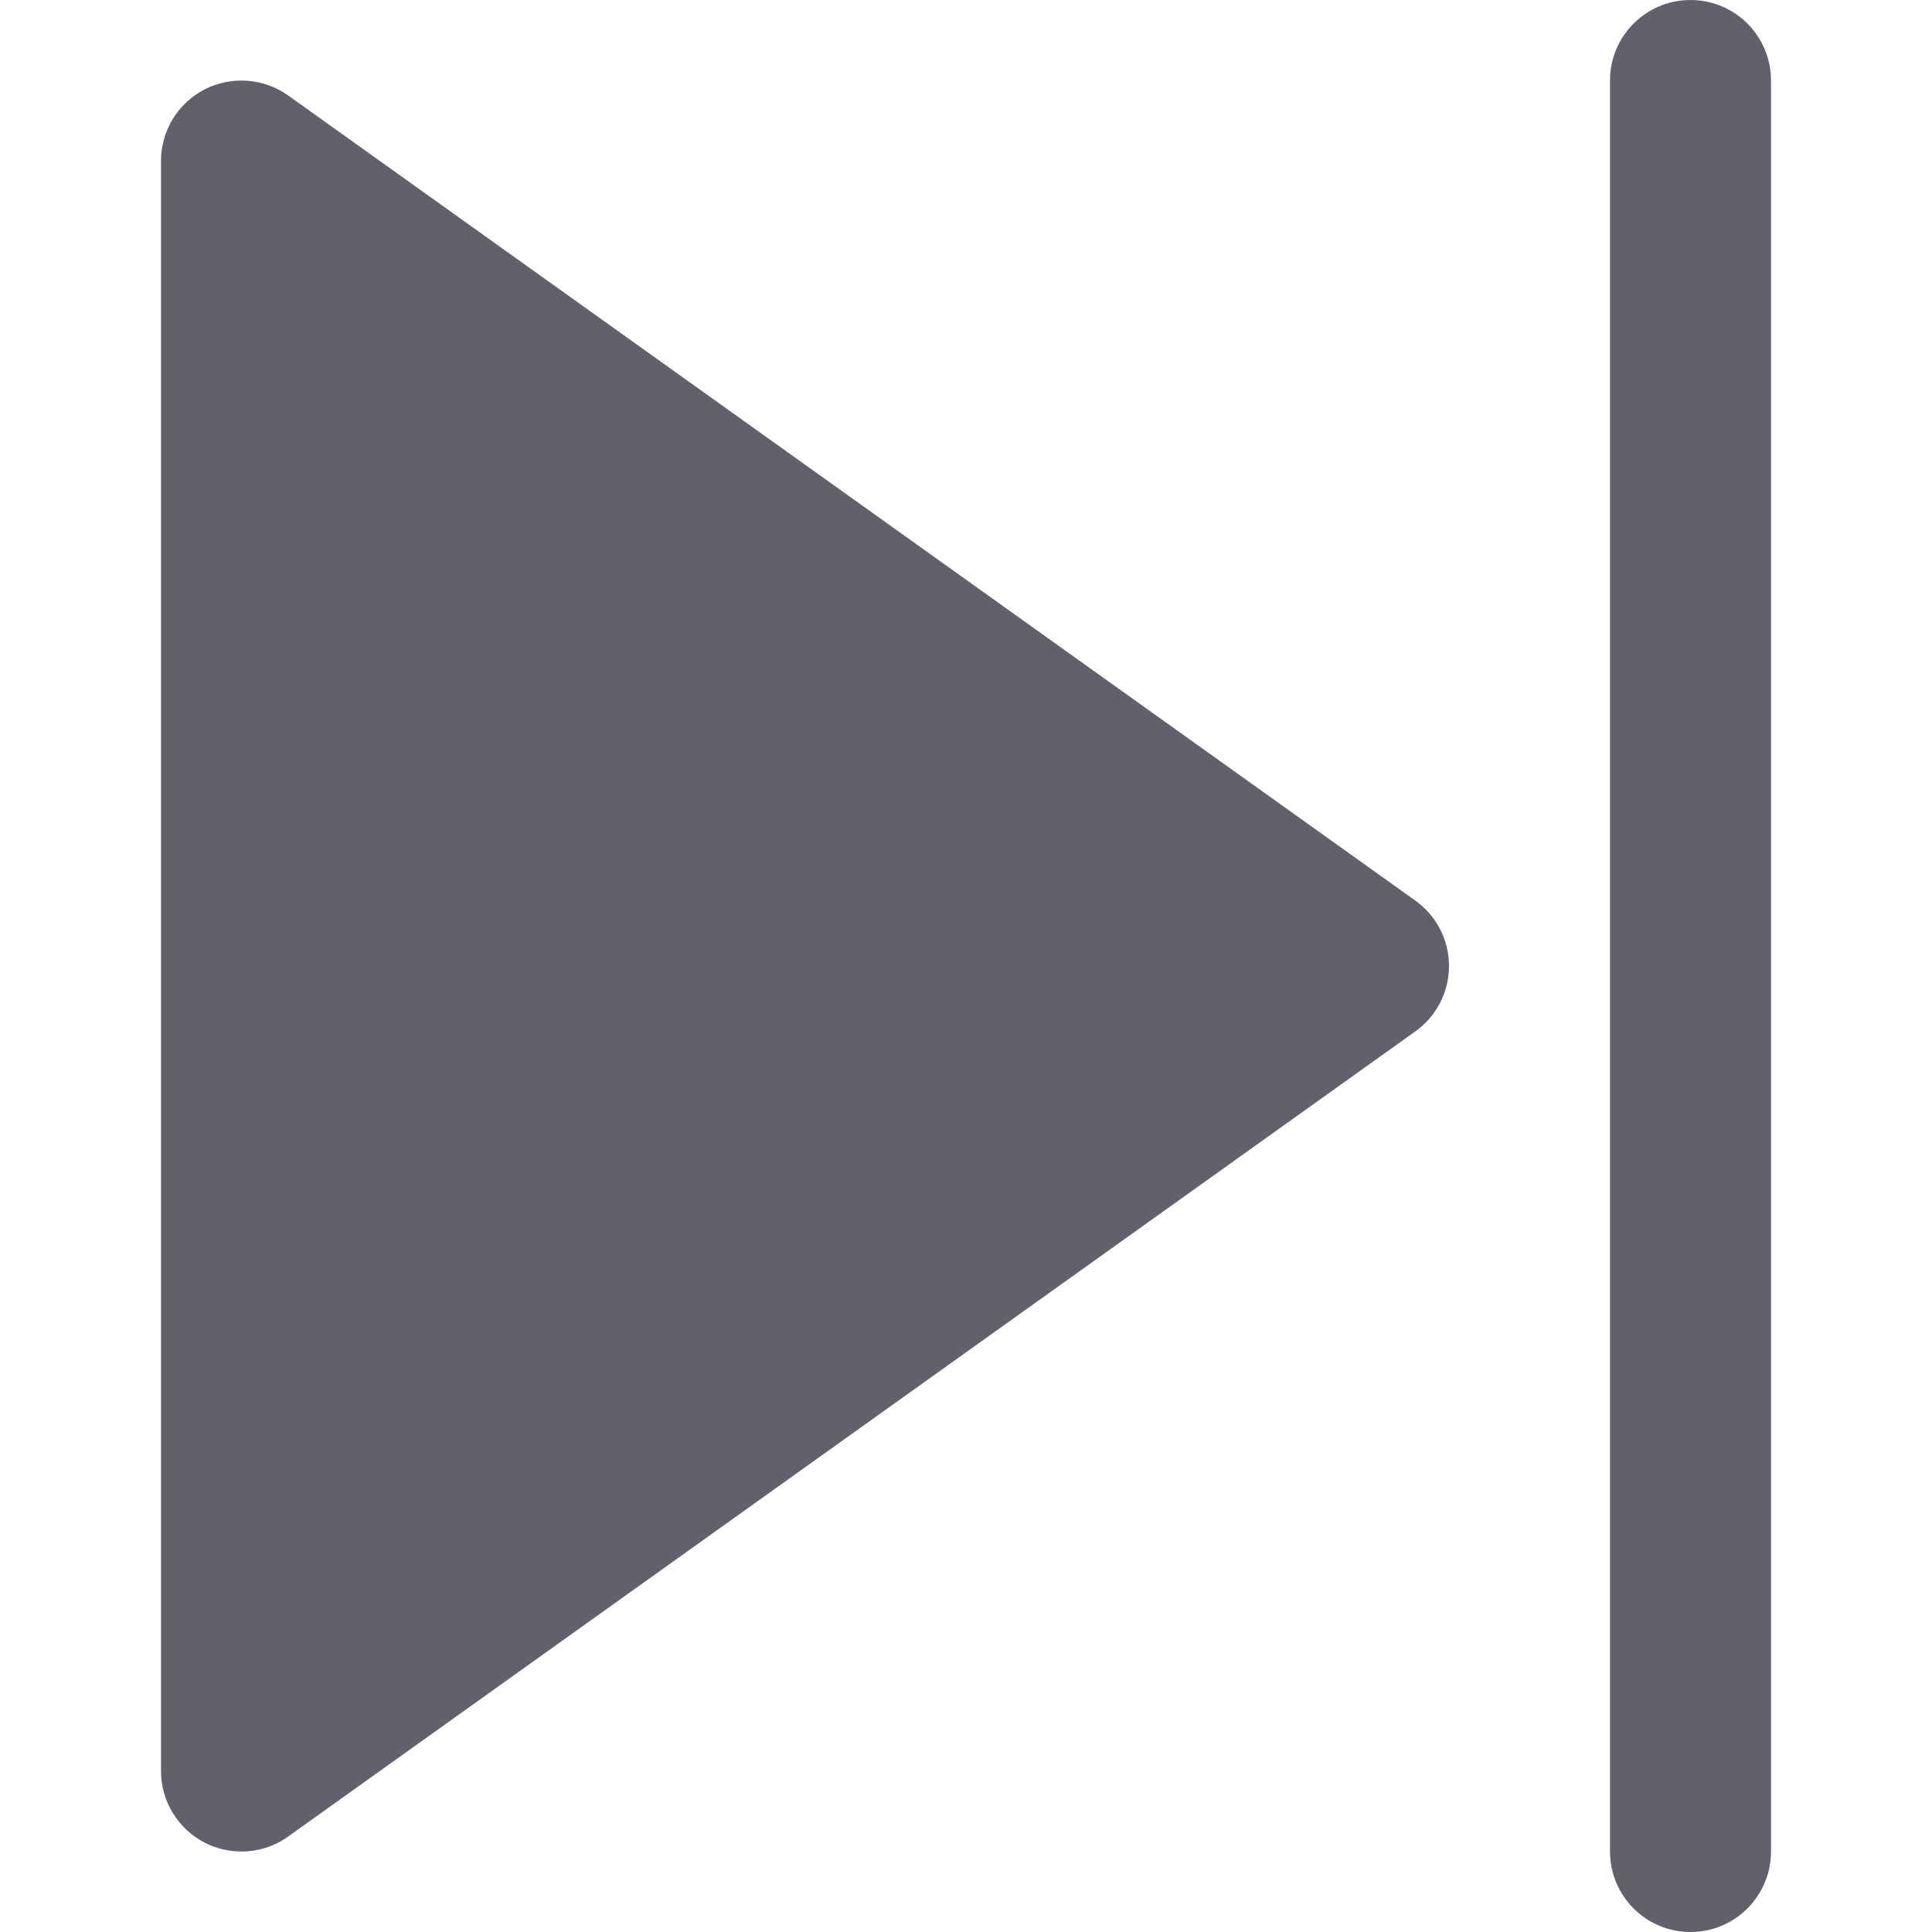 <svg xmlns="http://www.w3.org/2000/svg" height="24" width="24" viewBox="0 0 24 24"><path fill="#61616b" d="M17.581,11.187l-14-10C3.276,0.969,2.875,0.941,2.542,1.11C2.209,1.282,2,1.625,2,2v20 c0,0.375,0.209,0.718,0.542,0.89C2.687,22.964,2.844,23,3,23c0.205,0,0.408-0.062,0.581-0.187l14-10C17.844,12.626,18,12.323,18,12 S17.844,11.374,17.581,11.187z"></path> <path data-color="color-2" fill="#61616b" d="M21,0c-0.552,0-1,0.447-1,1v22c0,0.553,0.448,1,1,1s1-0.447,1-1V1C22,0.447,21.552,0,21,0z"></path></svg>